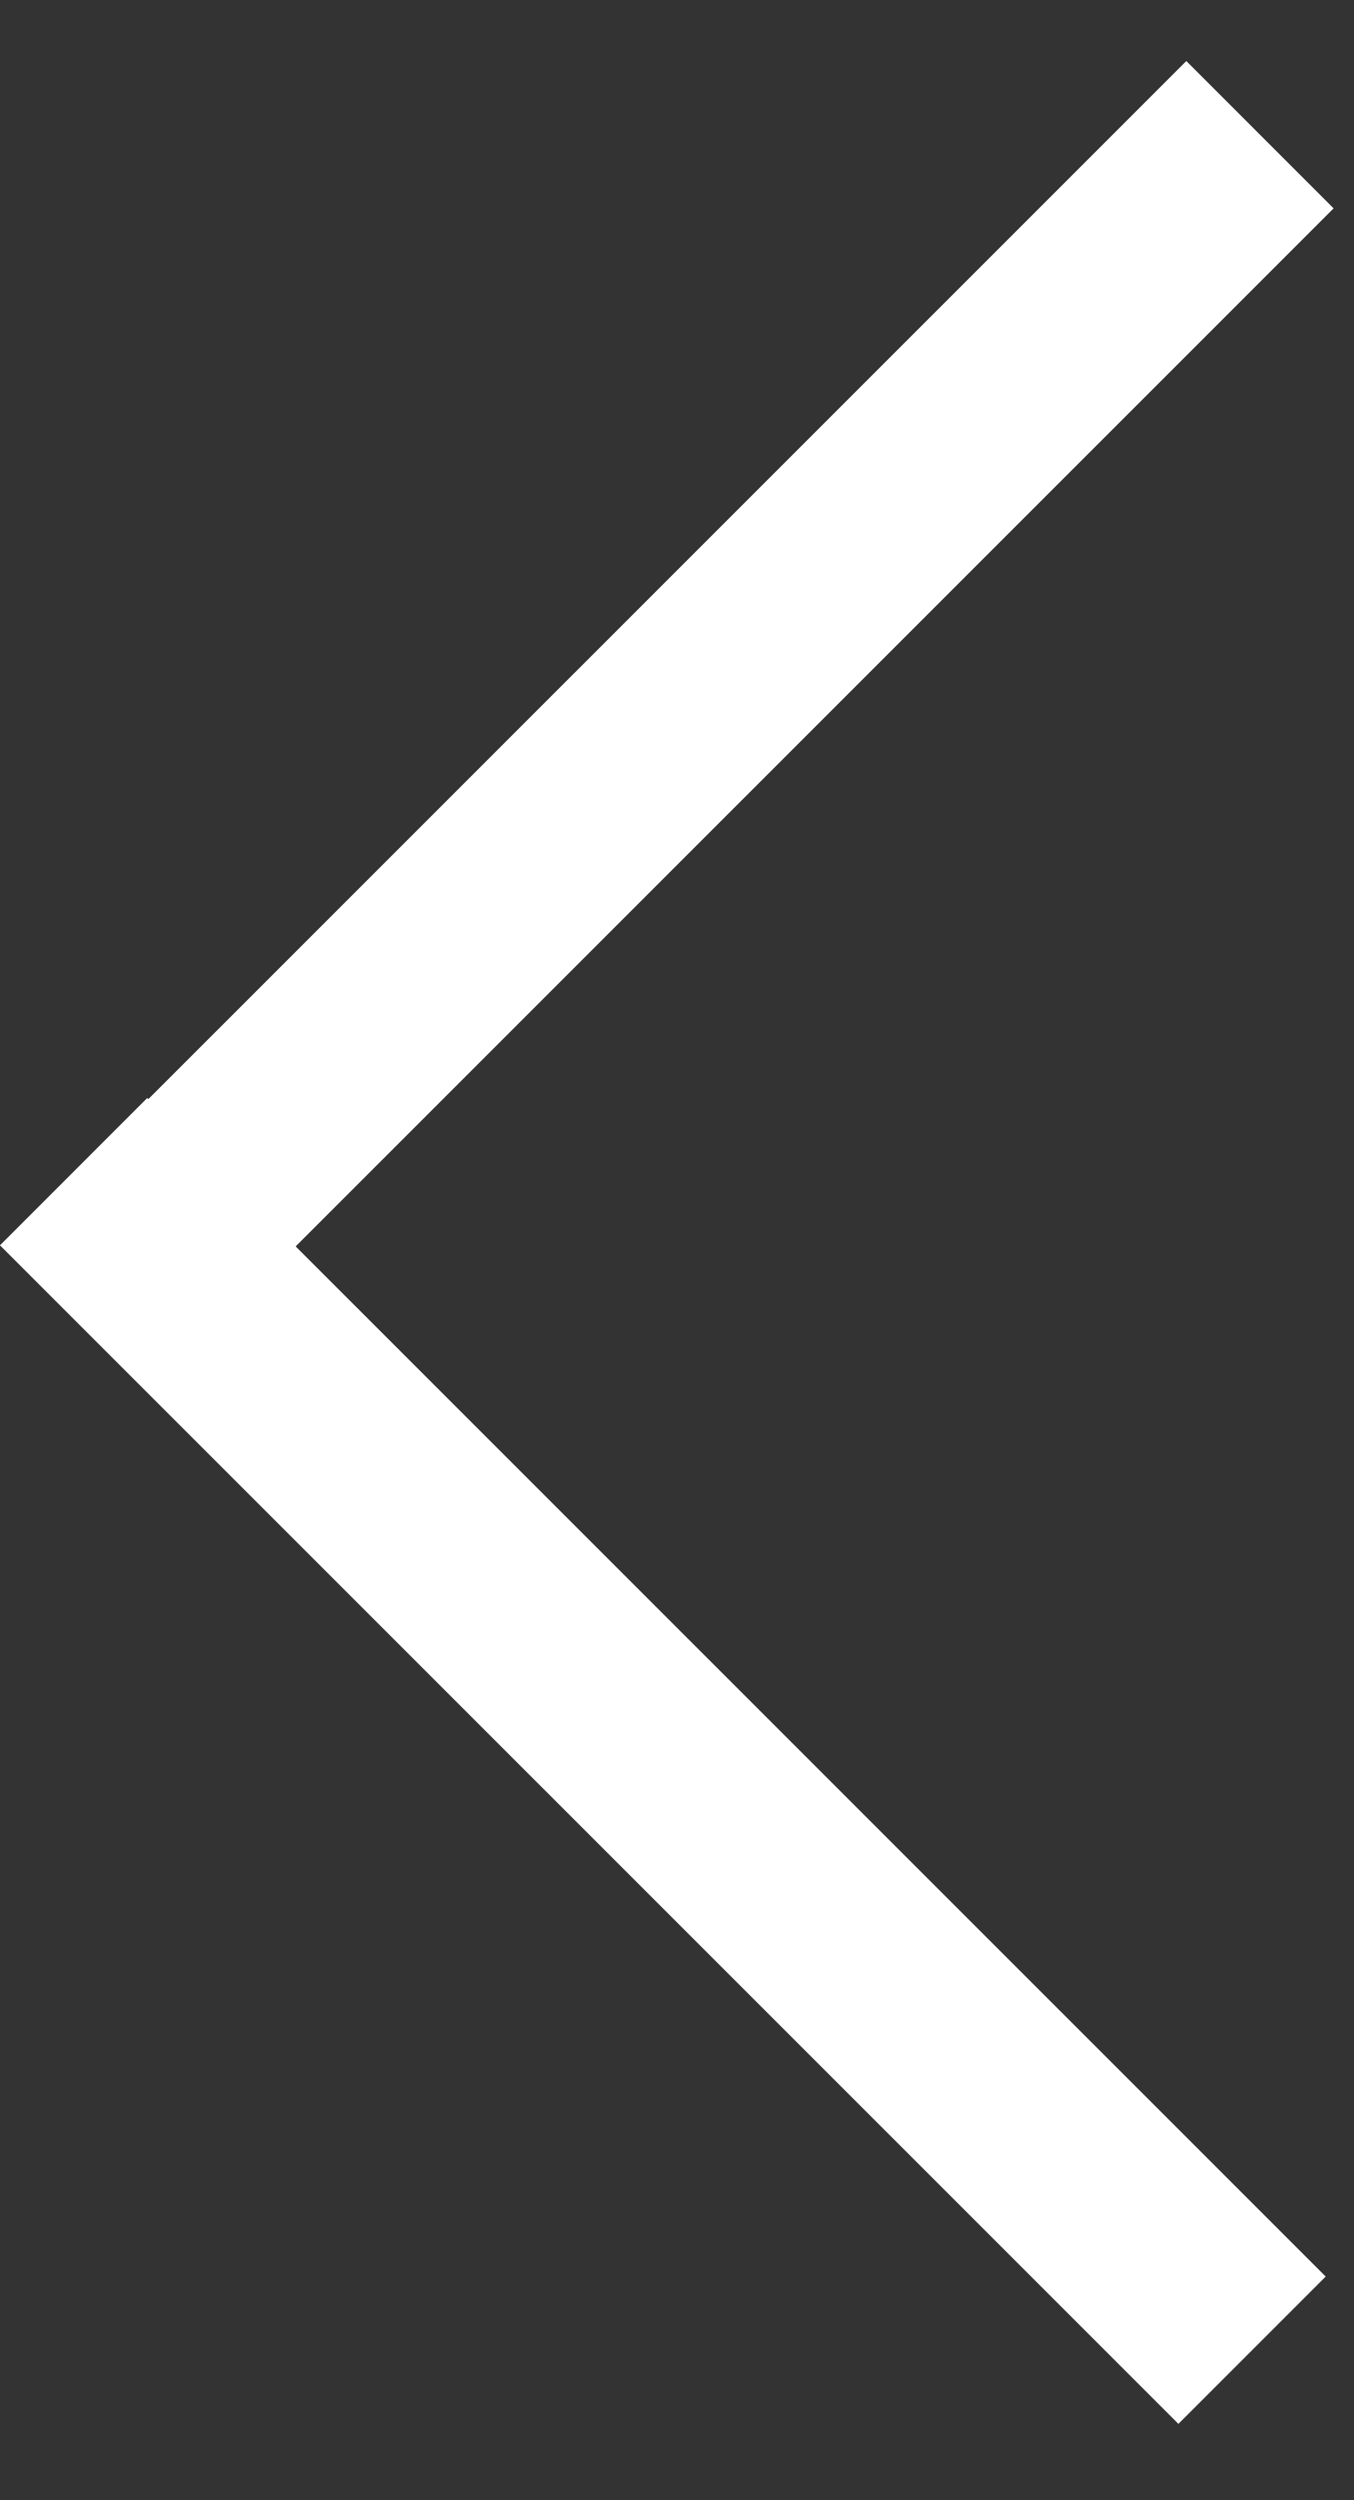 <svg xmlns="http://www.w3.org/2000/svg" width="13" height="24" viewBox="0 0 13 24" fill="none">
  <rect x="0" y="0" width="13" height="24" fill="#333333" stroke="none"/>
  <line x1="1.414" y1="11.954" x2="11.314" y2="21.853" stroke="white" stroke-width="2" stroke-linecap="square"/>
  <line x1="1.49" y1="11.899" x2="11.39" y2="2" stroke="white" stroke-width="2" stroke-linecap="square"/>
</svg>